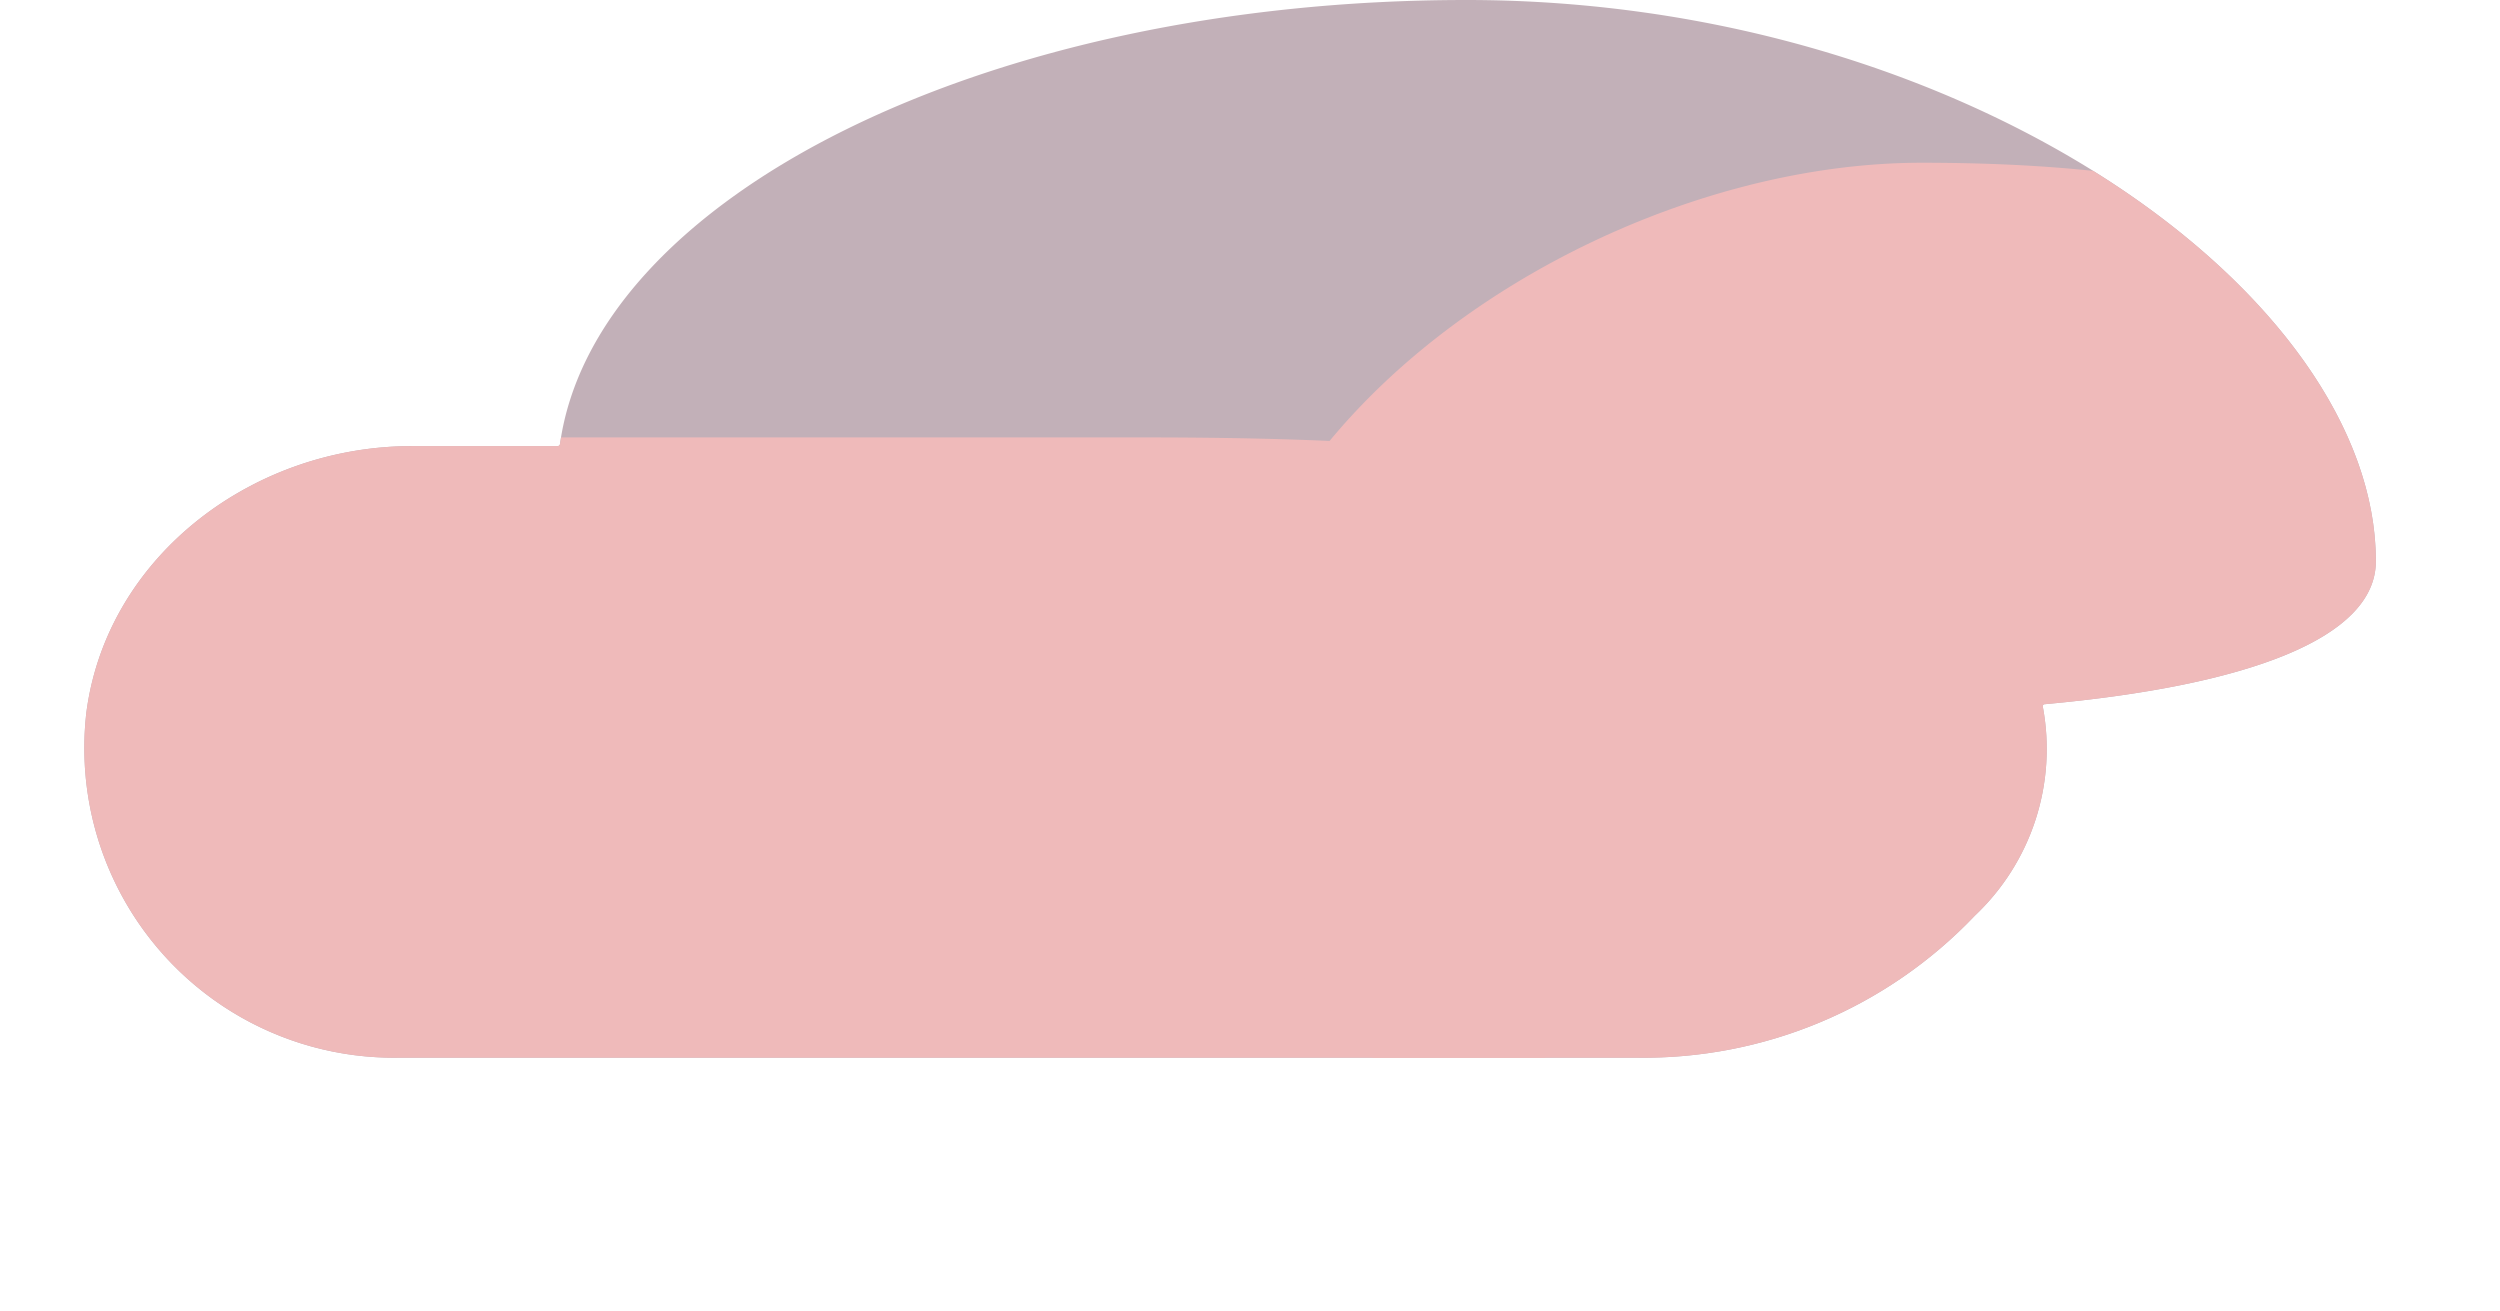 <svg id="Layer_2" data-name="Layer 2" xmlns="http://www.w3.org/2000/svg" xmlns:xlink="http://www.w3.org/1999/xlink" viewBox="0 0 63.44 33.27"><defs><style>.cls-1{fill:#c2b0b8;}.cls-2{clip-path:url(#clip-path);}.cls-3{fill:#efbaba;}</style><clipPath id="clip-path" transform="translate(-202.71 -143.29)"><path class="cls-1" d="M263,157.53c0-6.72-10.33-14.24-23.08-14.24-12.17,0-22.13,5-23,11.27a.06.06,0,0,1-.06.05h-3.69c-4.08,0-7.76,2.83-8.27,6.77a7.86,7.86,0,0,0,7.92,8.75h31.44a11.6,11.6,0,0,0,8.56-3.6,5.82,5.82,0,0,0,1.73-5.3.05.05,0,0,1,.05-.07C259.73,160.69,263,159.49,263,157.53Z"/></clipPath></defs><title>7</title><path class="cls-1" d="M263,157.53c0-6.72-10.33-14.24-23.08-14.24-12.17,0-22.13,5-23,11.27a.06.06,0,0,1-.06.05h-3.69c-4.08,0-7.76,2.83-8.27,6.77a7.86,7.86,0,0,0,7.92,8.75h31.44a11.6,11.6,0,0,0,8.56-3.6,5.82,5.82,0,0,0,1.73-5.3.05.05,0,0,1,.05-.07C259.73,160.69,263,159.49,263,157.53Z" transform="translate(-202.71 -143.29)"/><g class="cls-2"><path class="cls-3" d="M231.79,154.39h-18a11,11,0,0,0-11.11,10.81v.55a11,11,0,0,0,11.11,10.81h18a11,11,0,0,0,11.11-10.81v-.55C242.9,159.26,254,154.39,231.79,154.39Z" transform="translate(-202.71 -143.29)"/><path class="cls-3" d="M266.14,161.7c0-7.89.76-14.28-14.67-14.28-8.1,0-17.86,6.39-17.86,14.28S243.37,176,251.47,176A14.48,14.48,0,0,0,266.14,161.7Z" transform="translate(-202.71 -143.29)"/></g></svg>
